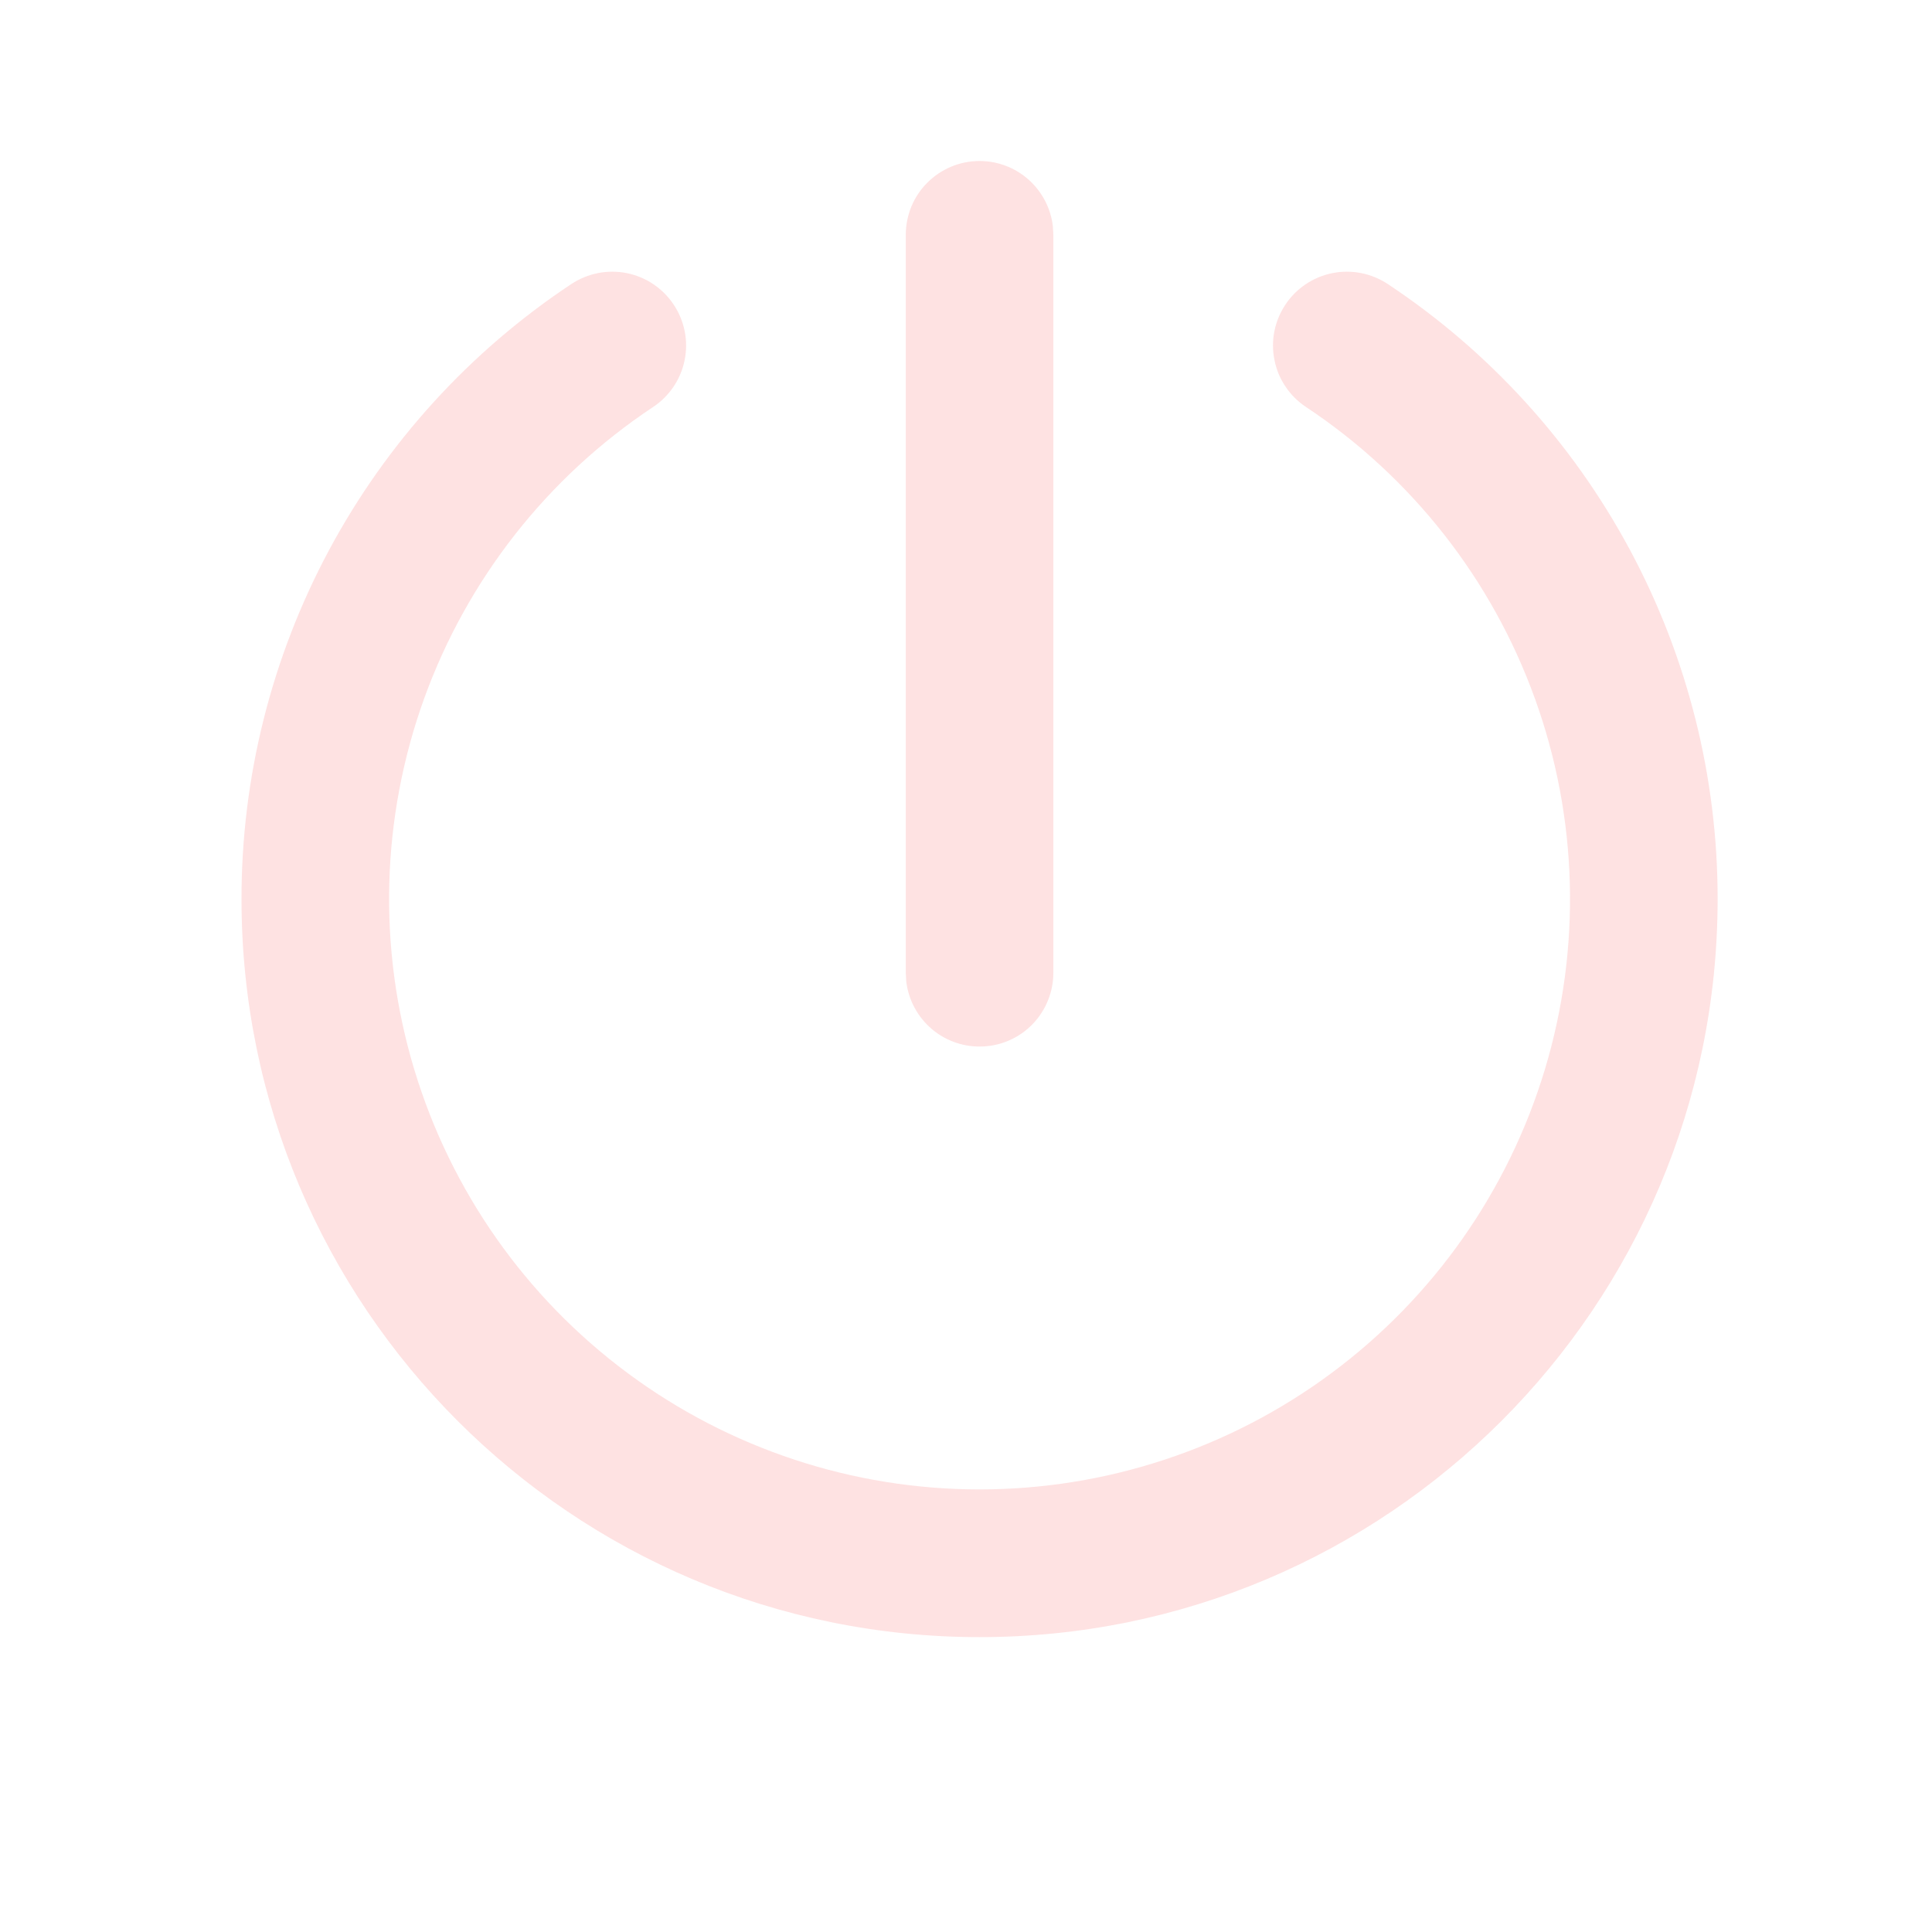 <svg width="24" height="24" viewBox="0 0 24 24" fill="none" xmlns="http://www.w3.org/2000/svg">
<path d="M15.968 3.784C16.102 3.582 16.312 3.441 16.55 3.393C16.788 3.345 17.036 3.394 17.239 3.528C18.5 4.364 19.534 5.5 20.249 6.833C20.964 8.166 21.338 9.656 21.337 11.168C21.337 16.232 17.232 20.337 12.168 20.337C7.105 20.337 3 16.232 3 11.168C2.999 9.656 3.373 8.166 4.088 6.833C4.803 5.5 5.837 4.364 7.098 3.528C7.301 3.394 7.549 3.345 7.787 3.393C8.025 3.441 8.235 3.582 8.369 3.785C8.504 3.987 8.553 4.235 8.505 4.473C8.457 4.712 8.316 4.921 8.113 5.056C6.8 5.927 5.803 7.198 5.268 8.68C4.734 10.162 4.691 11.777 5.146 13.285C5.601 14.794 6.53 16.116 7.794 17.055C9.059 17.995 10.593 18.502 12.168 18.502C13.744 18.502 15.278 17.995 16.543 17.055C17.807 16.116 18.736 14.794 19.191 13.285C19.646 11.777 19.603 10.162 19.068 8.68C18.534 7.198 17.537 5.927 16.224 5.056C16.123 4.989 16.037 4.904 15.97 4.804C15.902 4.704 15.855 4.591 15.832 4.473C15.808 4.355 15.807 4.233 15.831 4.115C15.854 3.997 15.901 3.885 15.968 3.784ZM12.168 2C12.393 2 12.61 2.082 12.778 2.232C12.945 2.381 13.053 2.587 13.079 2.81L13.085 2.917V12.085C13.085 12.319 12.995 12.544 12.835 12.714C12.675 12.884 12.455 12.986 12.222 12.999C11.989 13.013 11.759 12.937 11.58 12.787C11.401 12.637 11.286 12.425 11.258 12.193L11.252 12.085V2.917C11.252 2.674 11.348 2.44 11.52 2.269C11.692 2.097 11.925 2 12.168 2Z" fill="#FEE2E2"/>
</svg>
